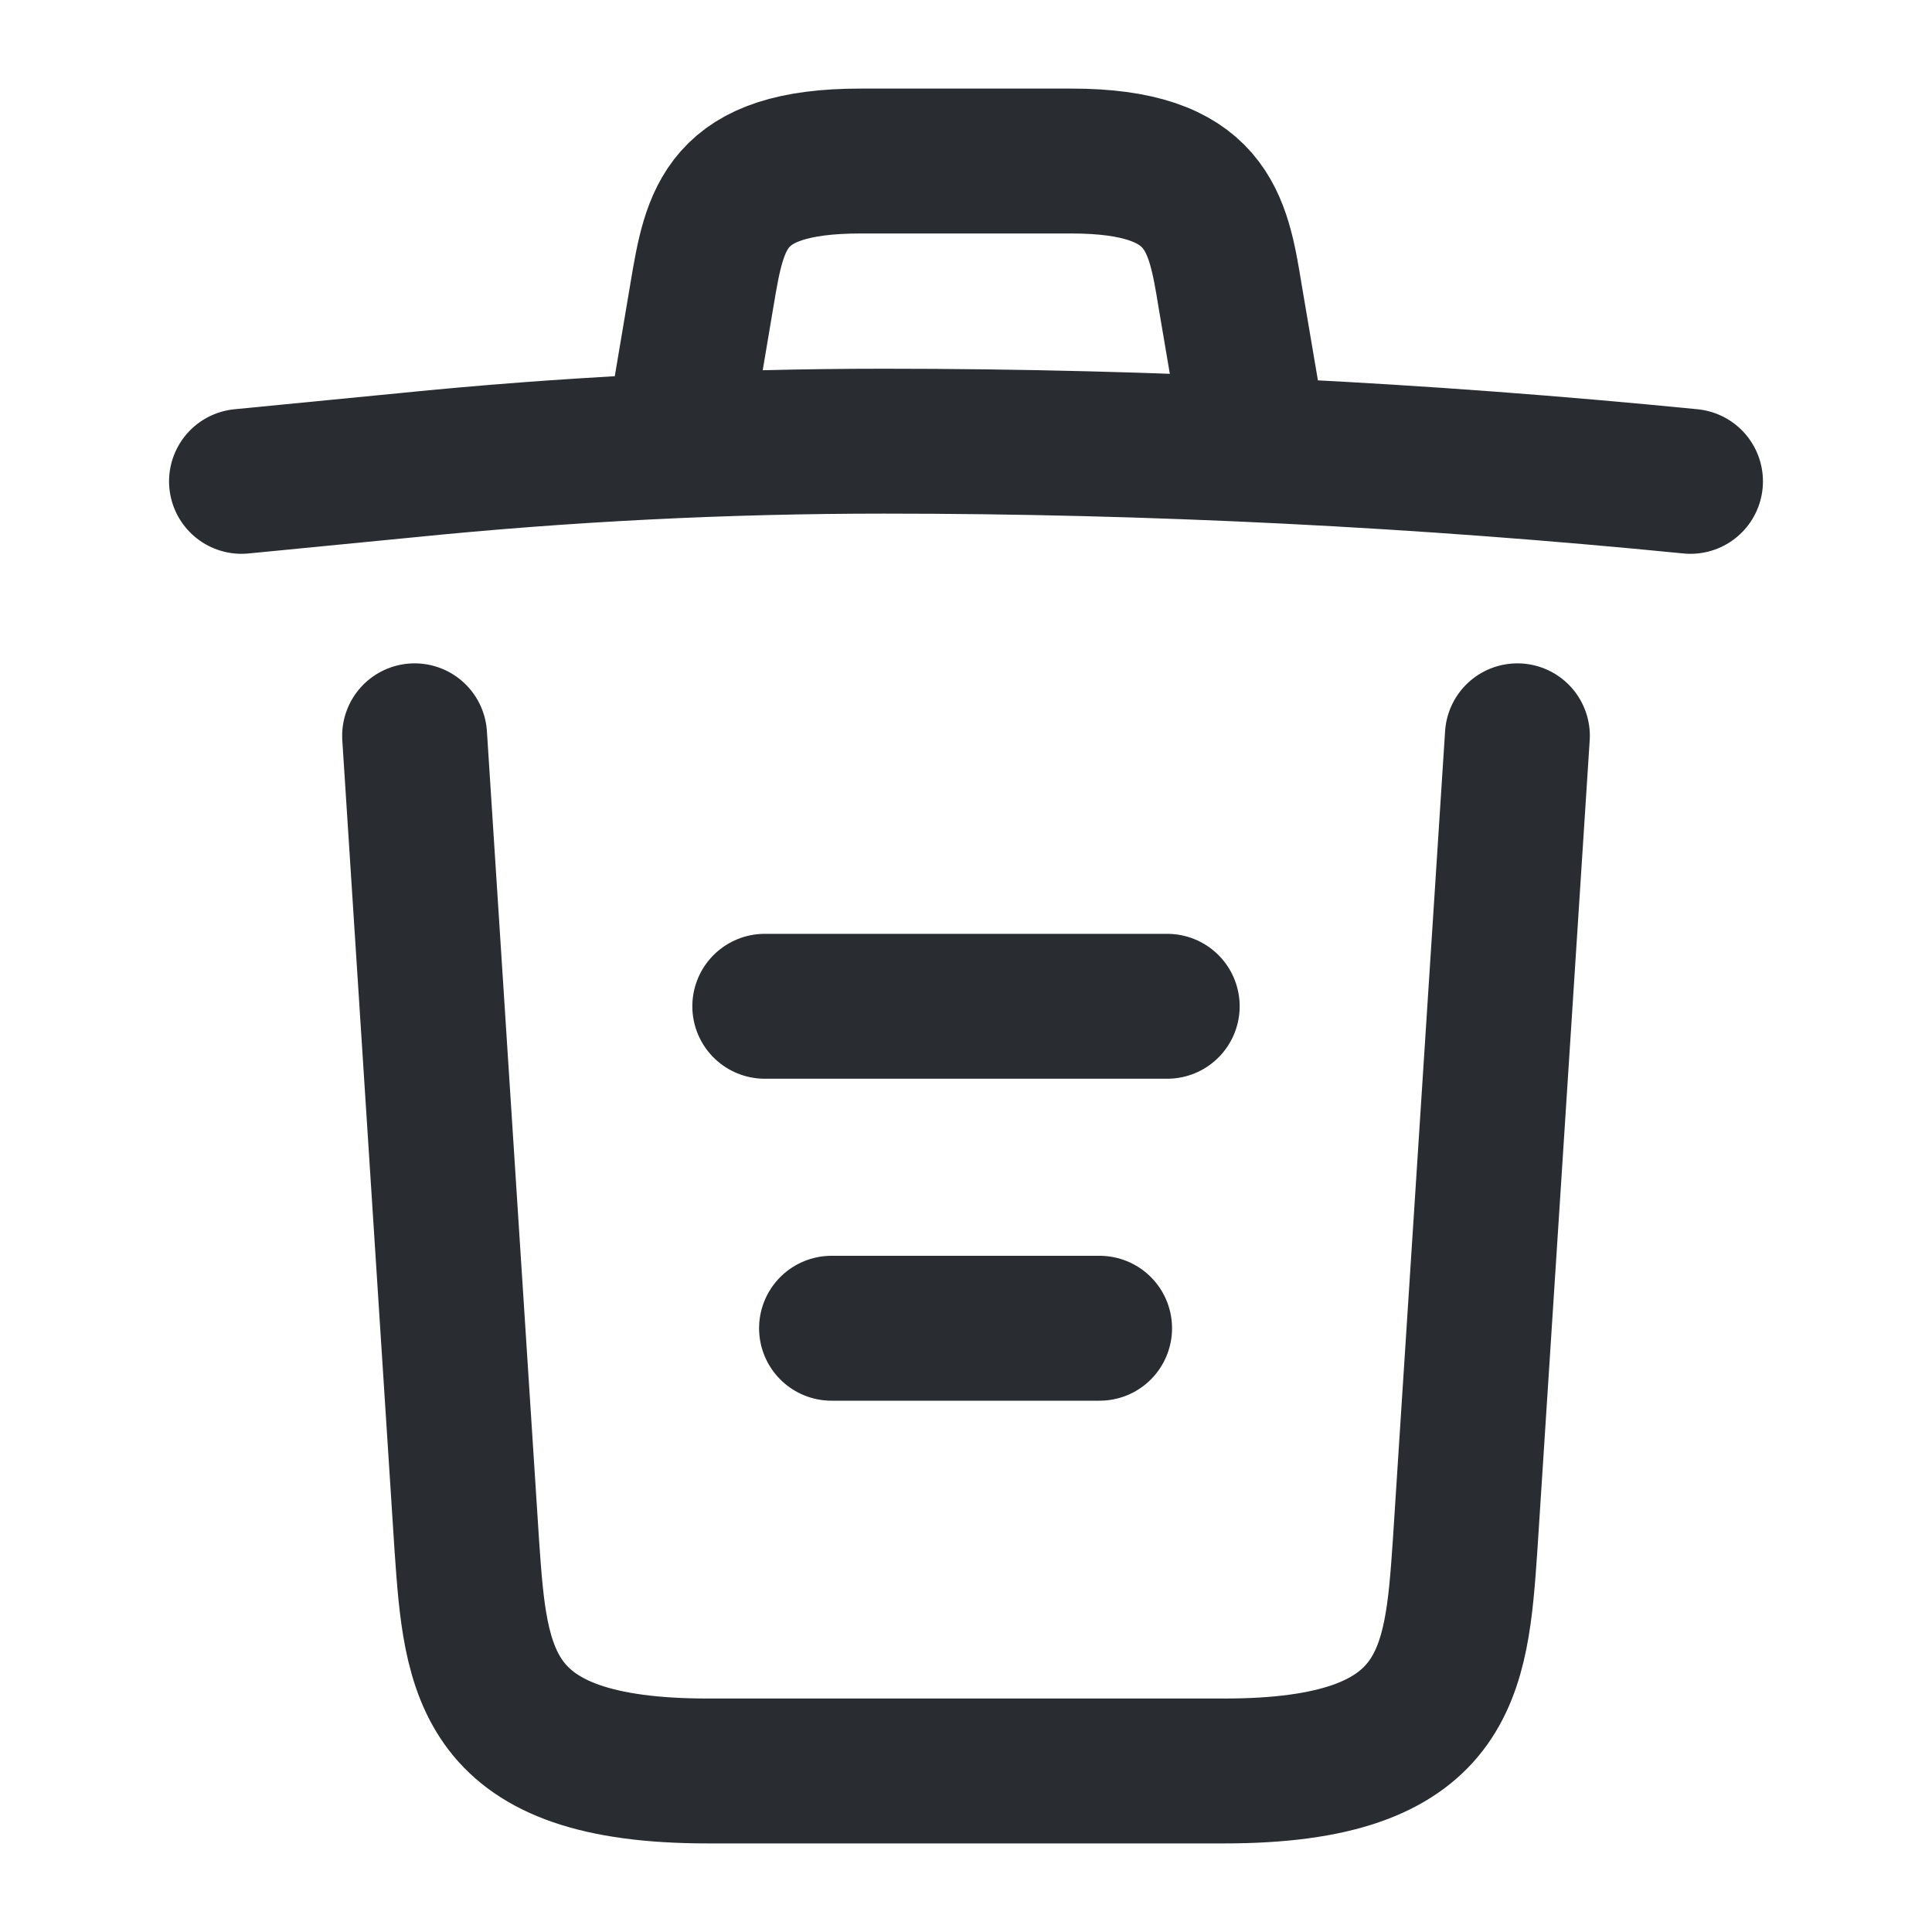 <svg width="20" height="20" viewBox="0 0 20 20" fill="none" xmlns="http://www.w3.org/2000/svg">
<path d="M17.5 4.983C14.725 4.708 11.933 4.567 9.15 4.567C7.5 4.567 5.85 4.65 4.2 4.817L2.5 4.983" stroke="#292D32" stroke-width="1.5" stroke-linecap="round" stroke-linejoin="round"/>
<path d="M7.083 4.142L7.267 3.05C7.4 2.258 7.5 1.667 8.909 1.667H11.092C12.5 1.667 12.608 2.292 12.733 3.058L12.917 4.142" stroke="#292D32" stroke-width="1.5" stroke-linecap="round" stroke-linejoin="round"/>
<path d="M15.708 7.617L15.166 16.008C15.075 17.317 15 18.333 12.675 18.333H7.325C5 18.333 4.925 17.317 4.833 16.008L4.292 7.617" stroke="#292D32" stroke-width="1.5" stroke-linecap="round" stroke-linejoin="round"/>
<path d="M8.608 13.75H11.383" stroke="#292D32" stroke-width="1.5" stroke-linecap="round" stroke-linejoin="round"/>
<path d="M7.917 10.417H12.083" stroke="#292D32" stroke-width="1.5" stroke-linecap="round" stroke-linejoin="round"/>
</svg>
